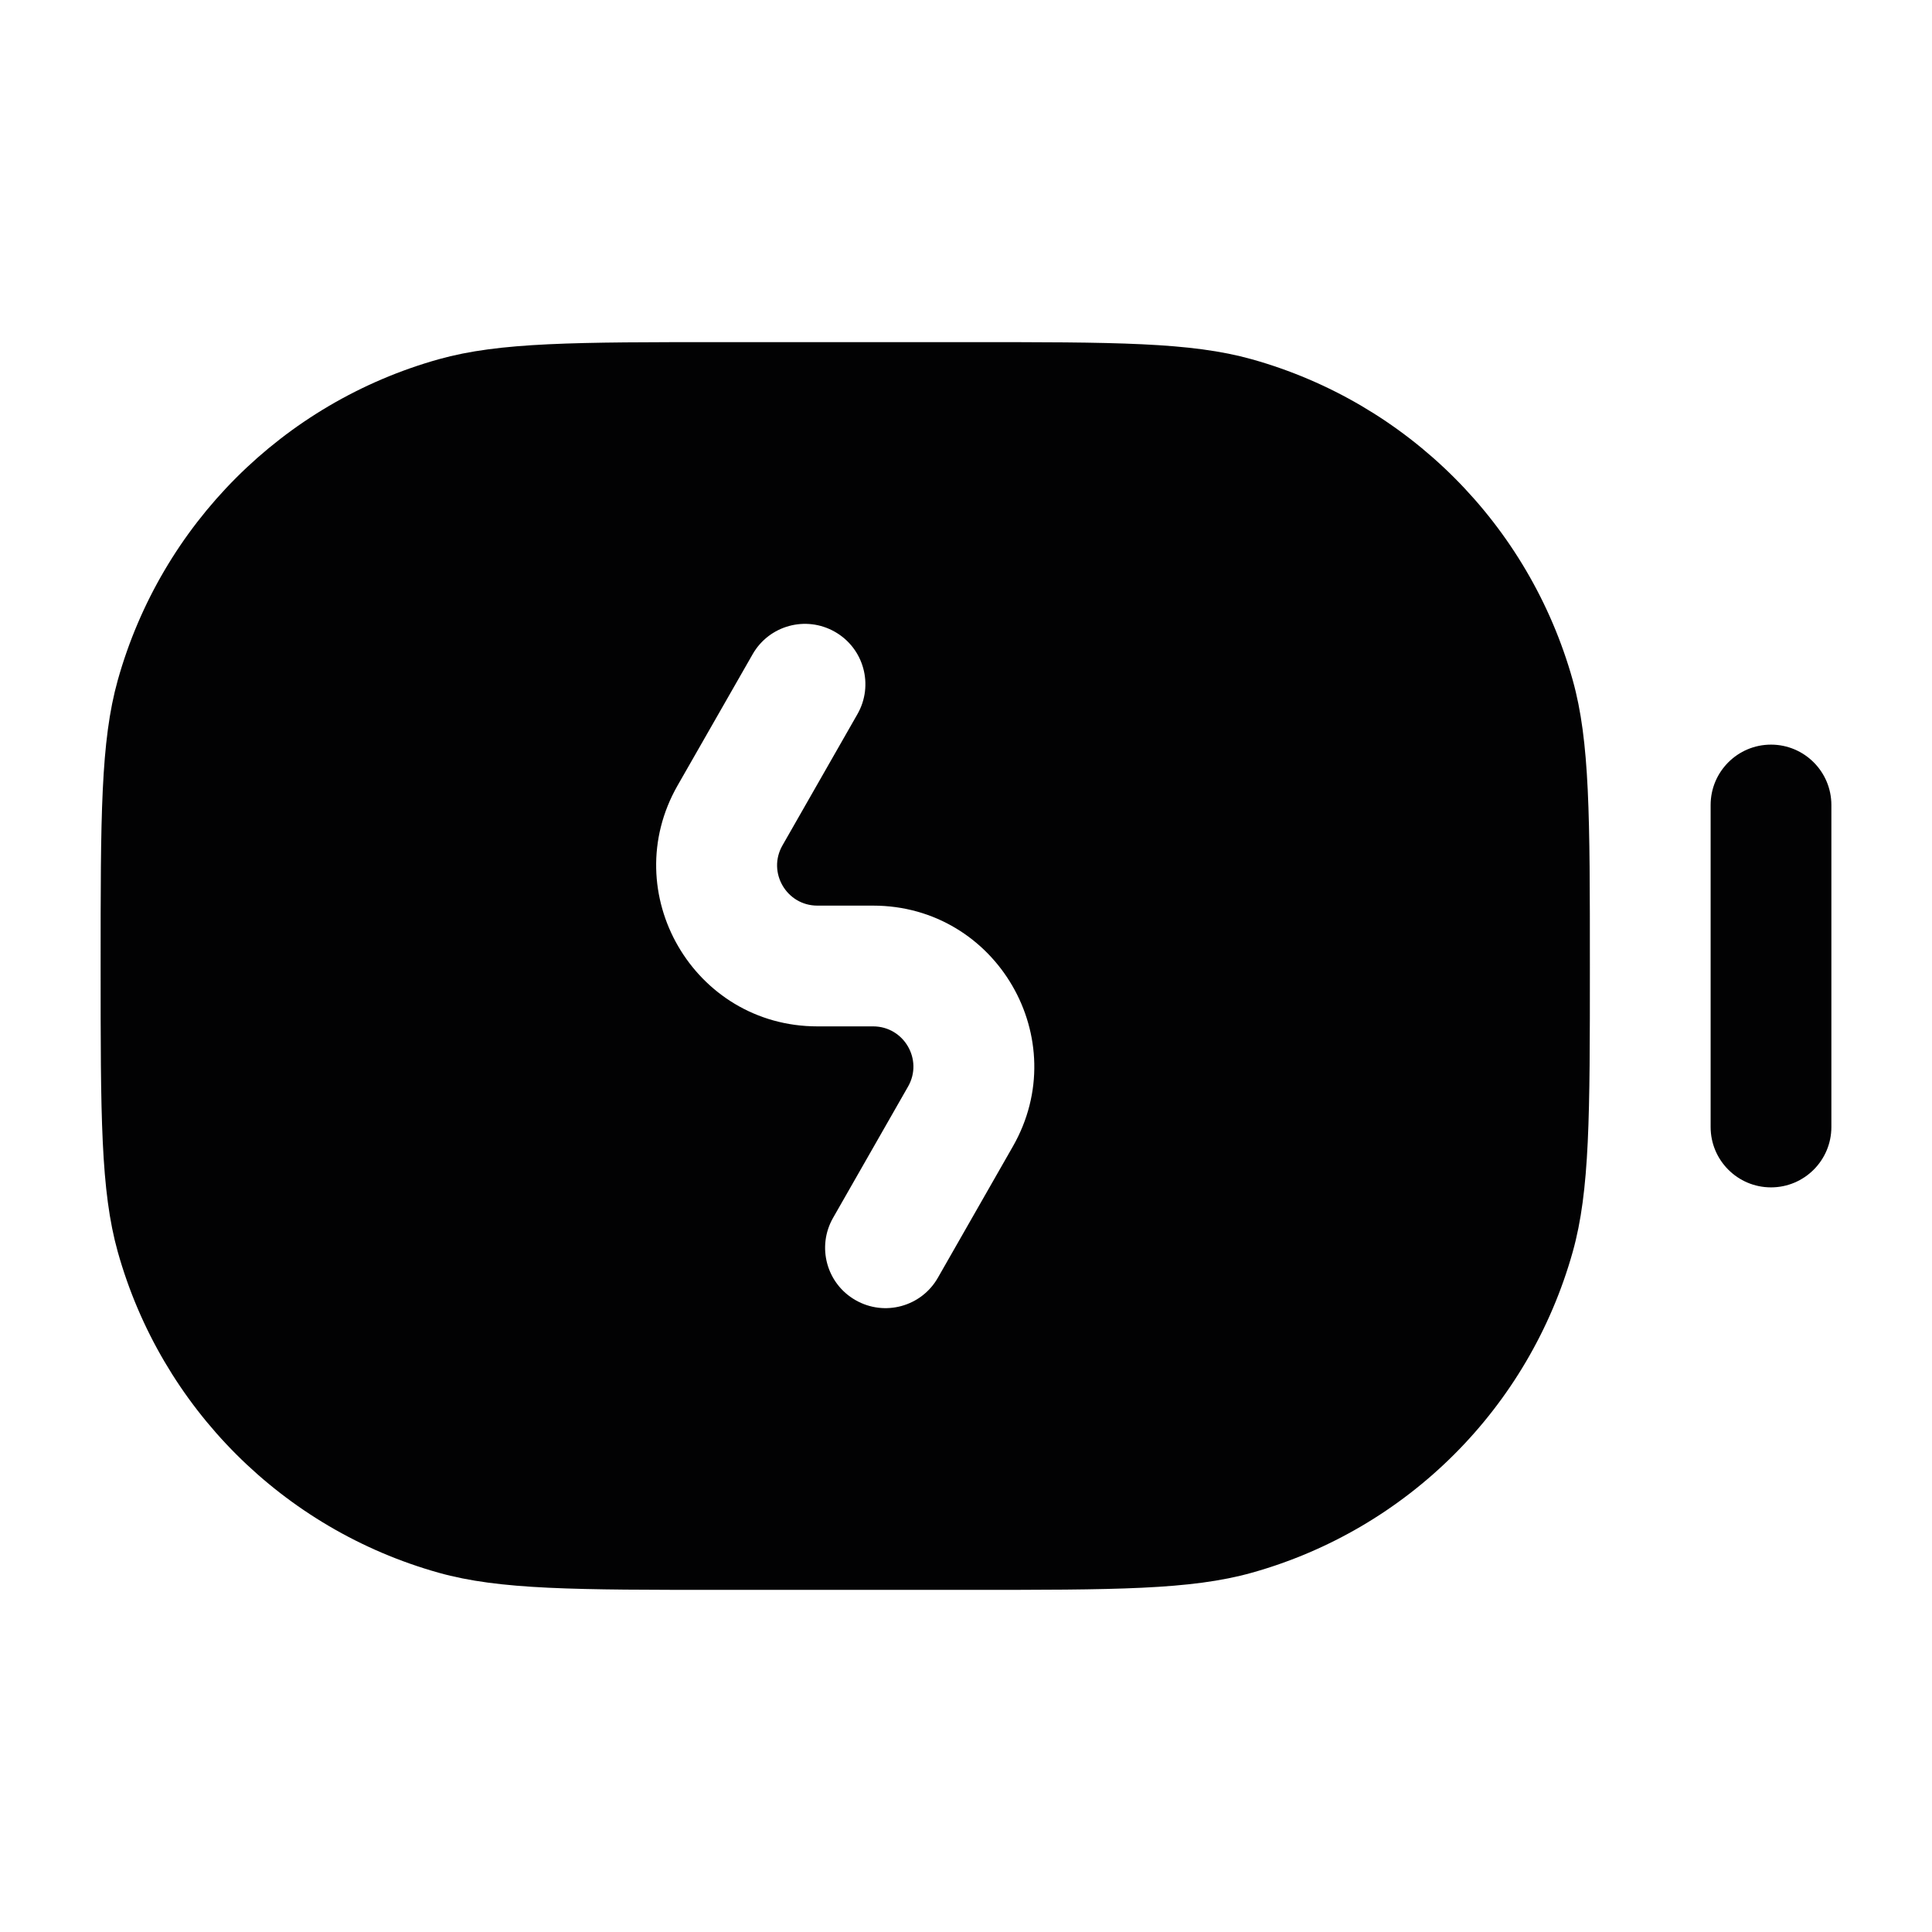 <svg width="24" height="24" viewBox="0 0 24 24" fill="none" xmlns="http://www.w3.org/2000/svg">
<path fill-rule="evenodd" clip-rule="evenodd" d="M1.463 8.449C1.25 9.21 1.25 10.14 1.25 12C1.25 13.86 1.25 14.79 1.463 15.551C2.005 17.485 3.516 18.995 5.449 19.537C6.21 19.75 7.14 19.75 9 19.75H12C13.86 19.75 14.79 19.75 15.551 19.537C17.485 18.995 18.995 17.485 19.537 15.551C19.75 14.79 19.75 13.86 19.75 12C19.75 10.14 19.75 9.21 19.537 8.449C18.995 6.516 17.485 5.005 15.551 4.463C14.79 4.25 13.86 4.25 12 4.25H9C7.14 4.25 6.21 4.25 5.449 4.463C3.516 5.005 2.005 6.516 1.463 8.449ZM10.651 8.872C10.857 8.512 10.732 8.054 10.372 7.849C10.012 7.643 9.554 7.768 9.349 8.128L8.417 9.758C7.656 11.091 8.618 12.75 10.154 12.75H10.846C11.23 12.75 11.471 13.165 11.28 13.498L10.349 15.128C10.143 15.488 10.268 15.946 10.628 16.151C10.988 16.357 11.446 16.232 11.651 15.872L12.582 14.242C13.344 12.909 12.382 11.25 10.846 11.25H10.154C9.77 11.25 9.529 10.835 9.72 10.502L10.651 8.872Z" fill="#020203"/>
<path fill-rule="evenodd" clip-rule="evenodd" d="M22 9.25C22.414 9.25 22.75 9.586 22.75 10V14C22.75 14.414 22.414 14.75 22 14.75C21.586 14.75 21.25 14.414 21.25 14V10C21.25 9.586 21.586 9.25 22 9.25Z" fill="#020203"/>
</svg>
